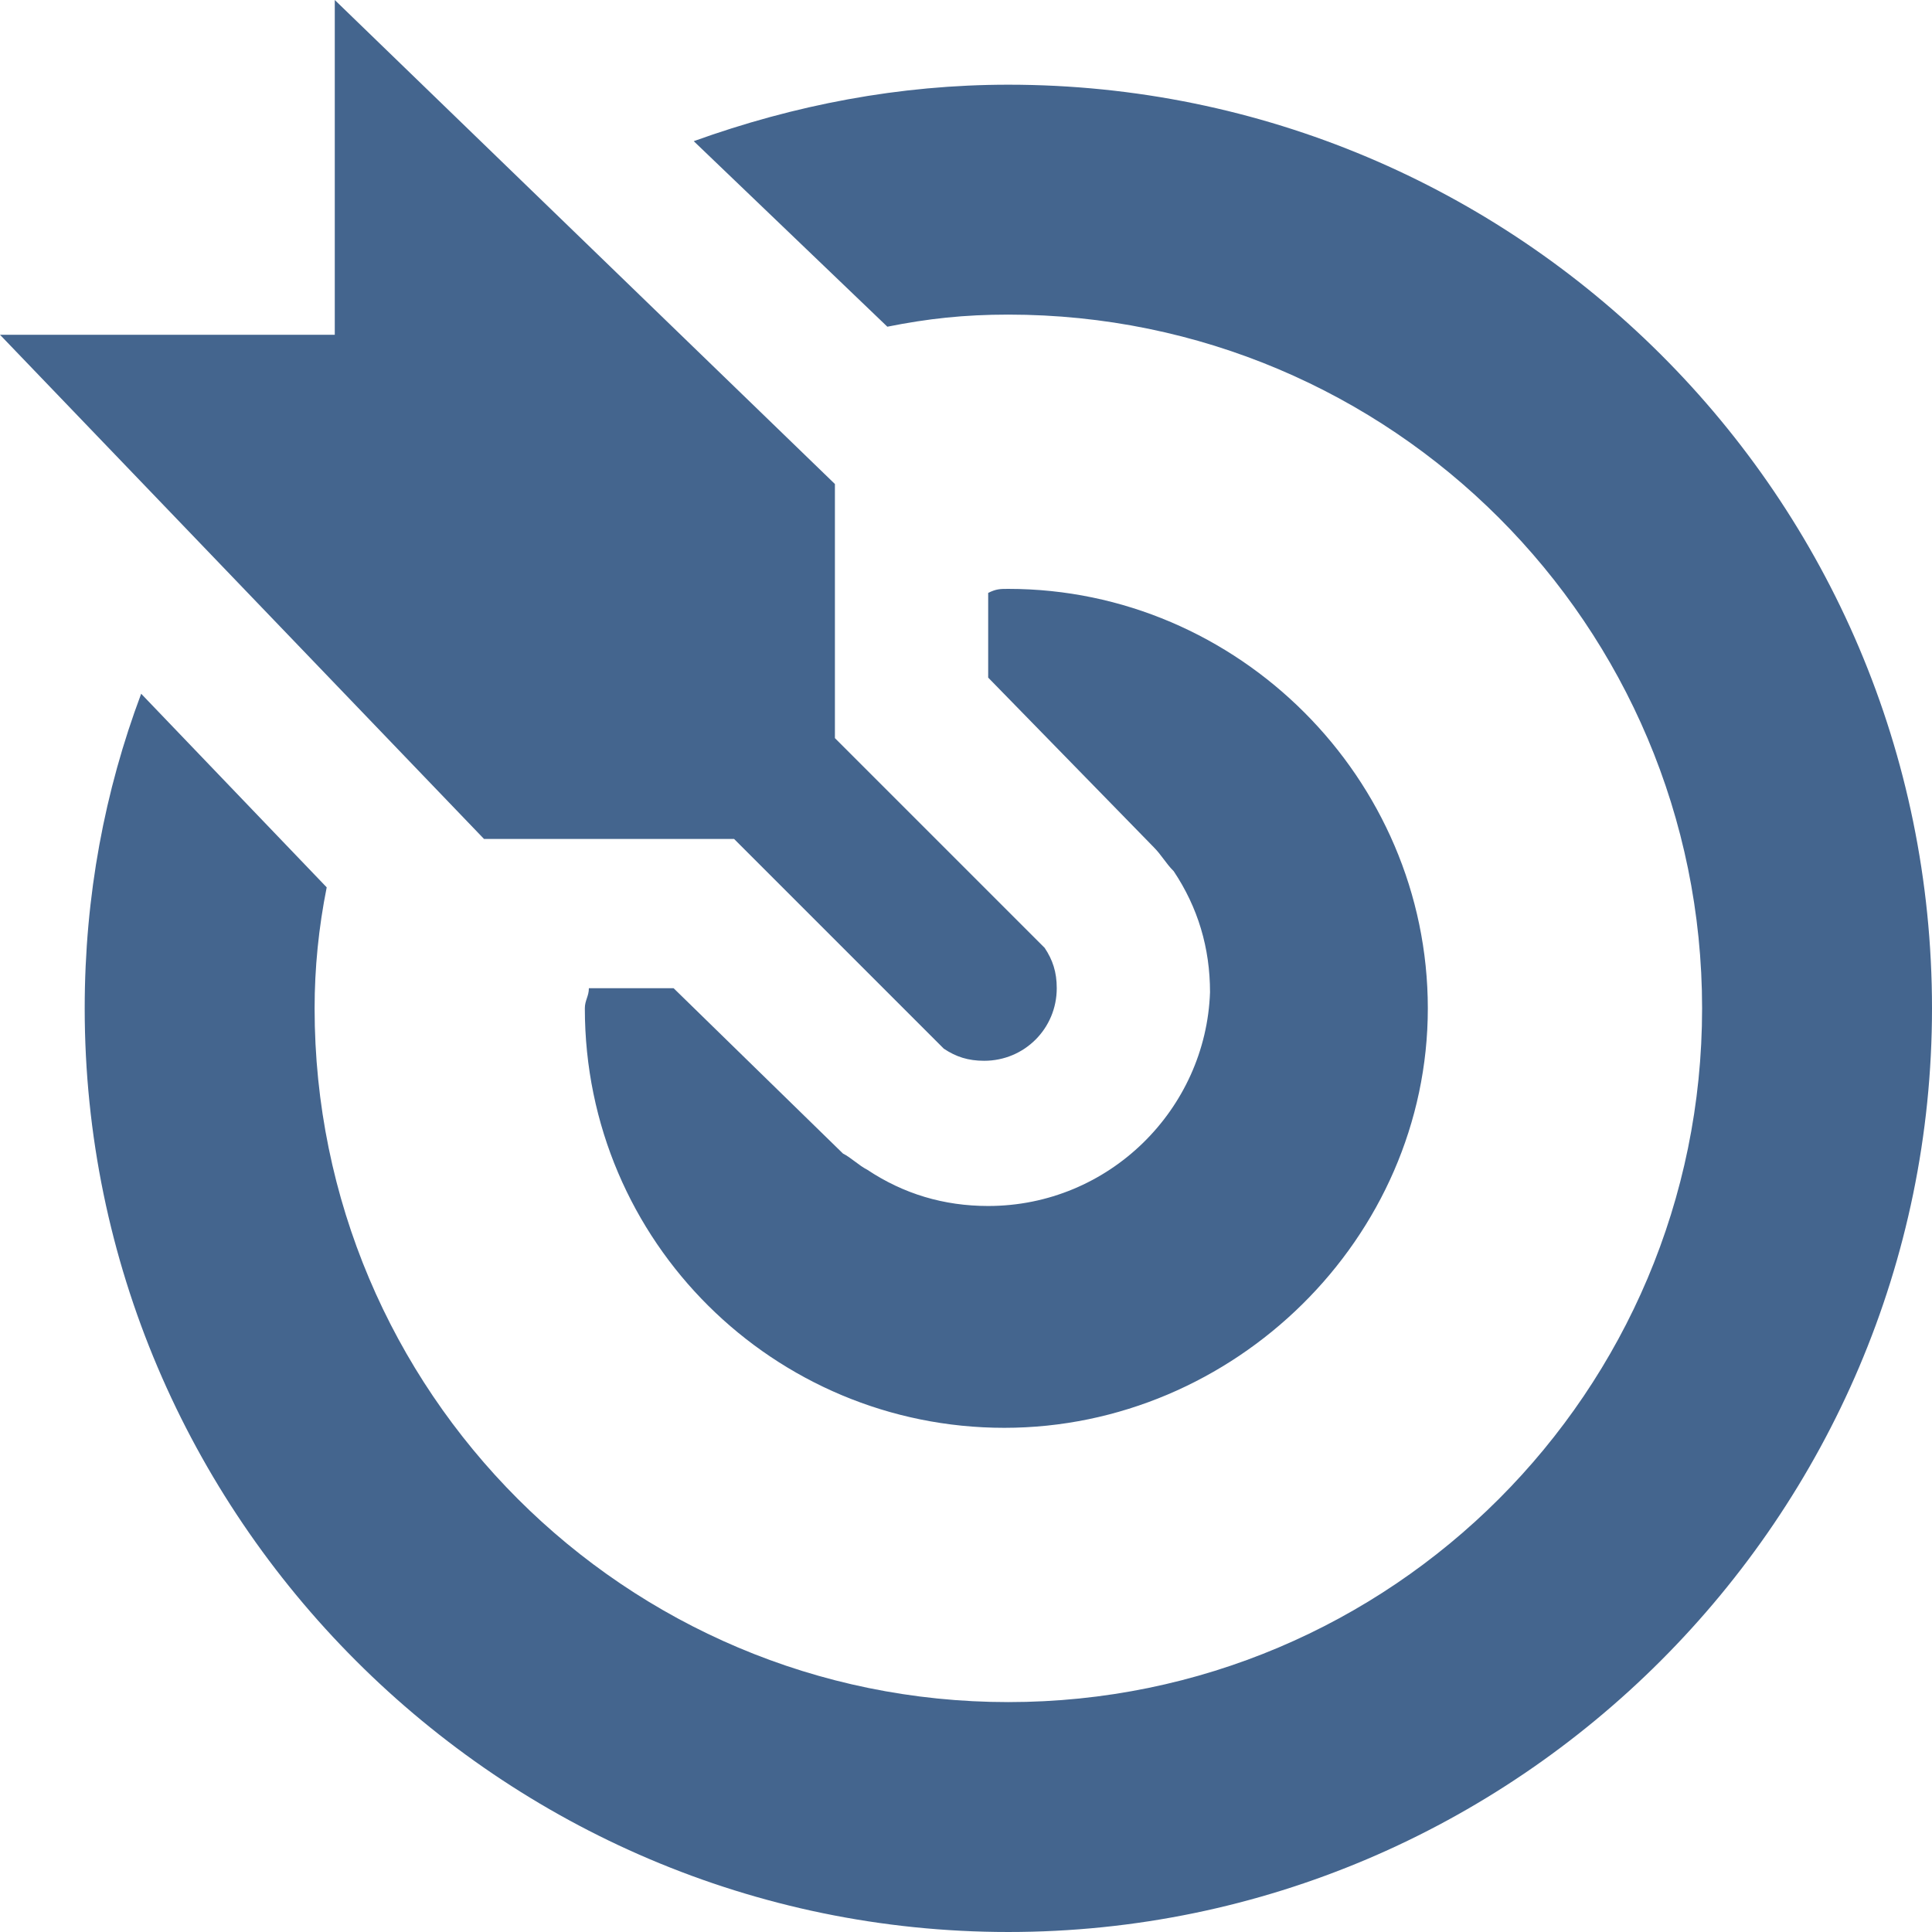 <?xml version="1.0" encoding="utf-8"?>
<!-- Generator: Adobe Illustrator 18.1.1, SVG Export Plug-In . SVG Version: 6.00 Build 0)  -->
<svg version="1.1" id="Layer_1" xmlns="http://www.w3.org/2000/svg" xmlns:xlink="http://www.w3.org/1999/xlink" x="0px" y="0px"
	 viewBox="0 0 47.9 47.9" enable-background="new 0 0 47.9 47.9" xml:space="preserve">
<path fill="#44658e" d="M25,2.1c-2.7,0-5.3,0.5-7.8,1.4L22,8.1c1-0.2,1.9-0.3,3-0.3c9.5,0,17.2,7.7,17.2,17.2S34.5,42.2,25,42.2S7.8,34.5,7.8,25
	c0-1,0.1-2,0.3-3l-4.6-4.8c-0.9,2.4-1.4,5-1.4,7.8c0,12.6,10.3,22.9,22.9,22.9c12.6,0,22.9-10.3,22.9-22.9
	C47.9,12.3,37.6,2.1,25,2.1z M24.5,29.9c-1.1,0-2.1-0.3-3-0.9c-0.2-0.1-0.4-0.3-0.6-0.4l-4.2-4.1h-2.1c0,0.2-0.1,0.3-0.1,0.5
	c0,5.8,4.7,10.4,10.4,10.4S35.4,30.7,35.4,25S30.7,14.6,25,14.6c-0.2,0-0.3,0-0.5,0.1v2.1l4.1,4.2c0.2,0.2,0.3,0.4,0.5,0.6
	c0.6,0.9,0.9,1.9,0.9,3C29.9,27.5,27.5,29.9,24.5,29.9z M18.2,20.8l5.2,5.2c0.3,0.2,0.6,0.3,1,0.3c1,0,1.8-0.8,1.8-1.8
	c0-0.4-0.1-0.7-0.3-1l-5.2-5.2V12L8.3,0v8.3H0l12,12.5H18.2z"/>
</svg>

